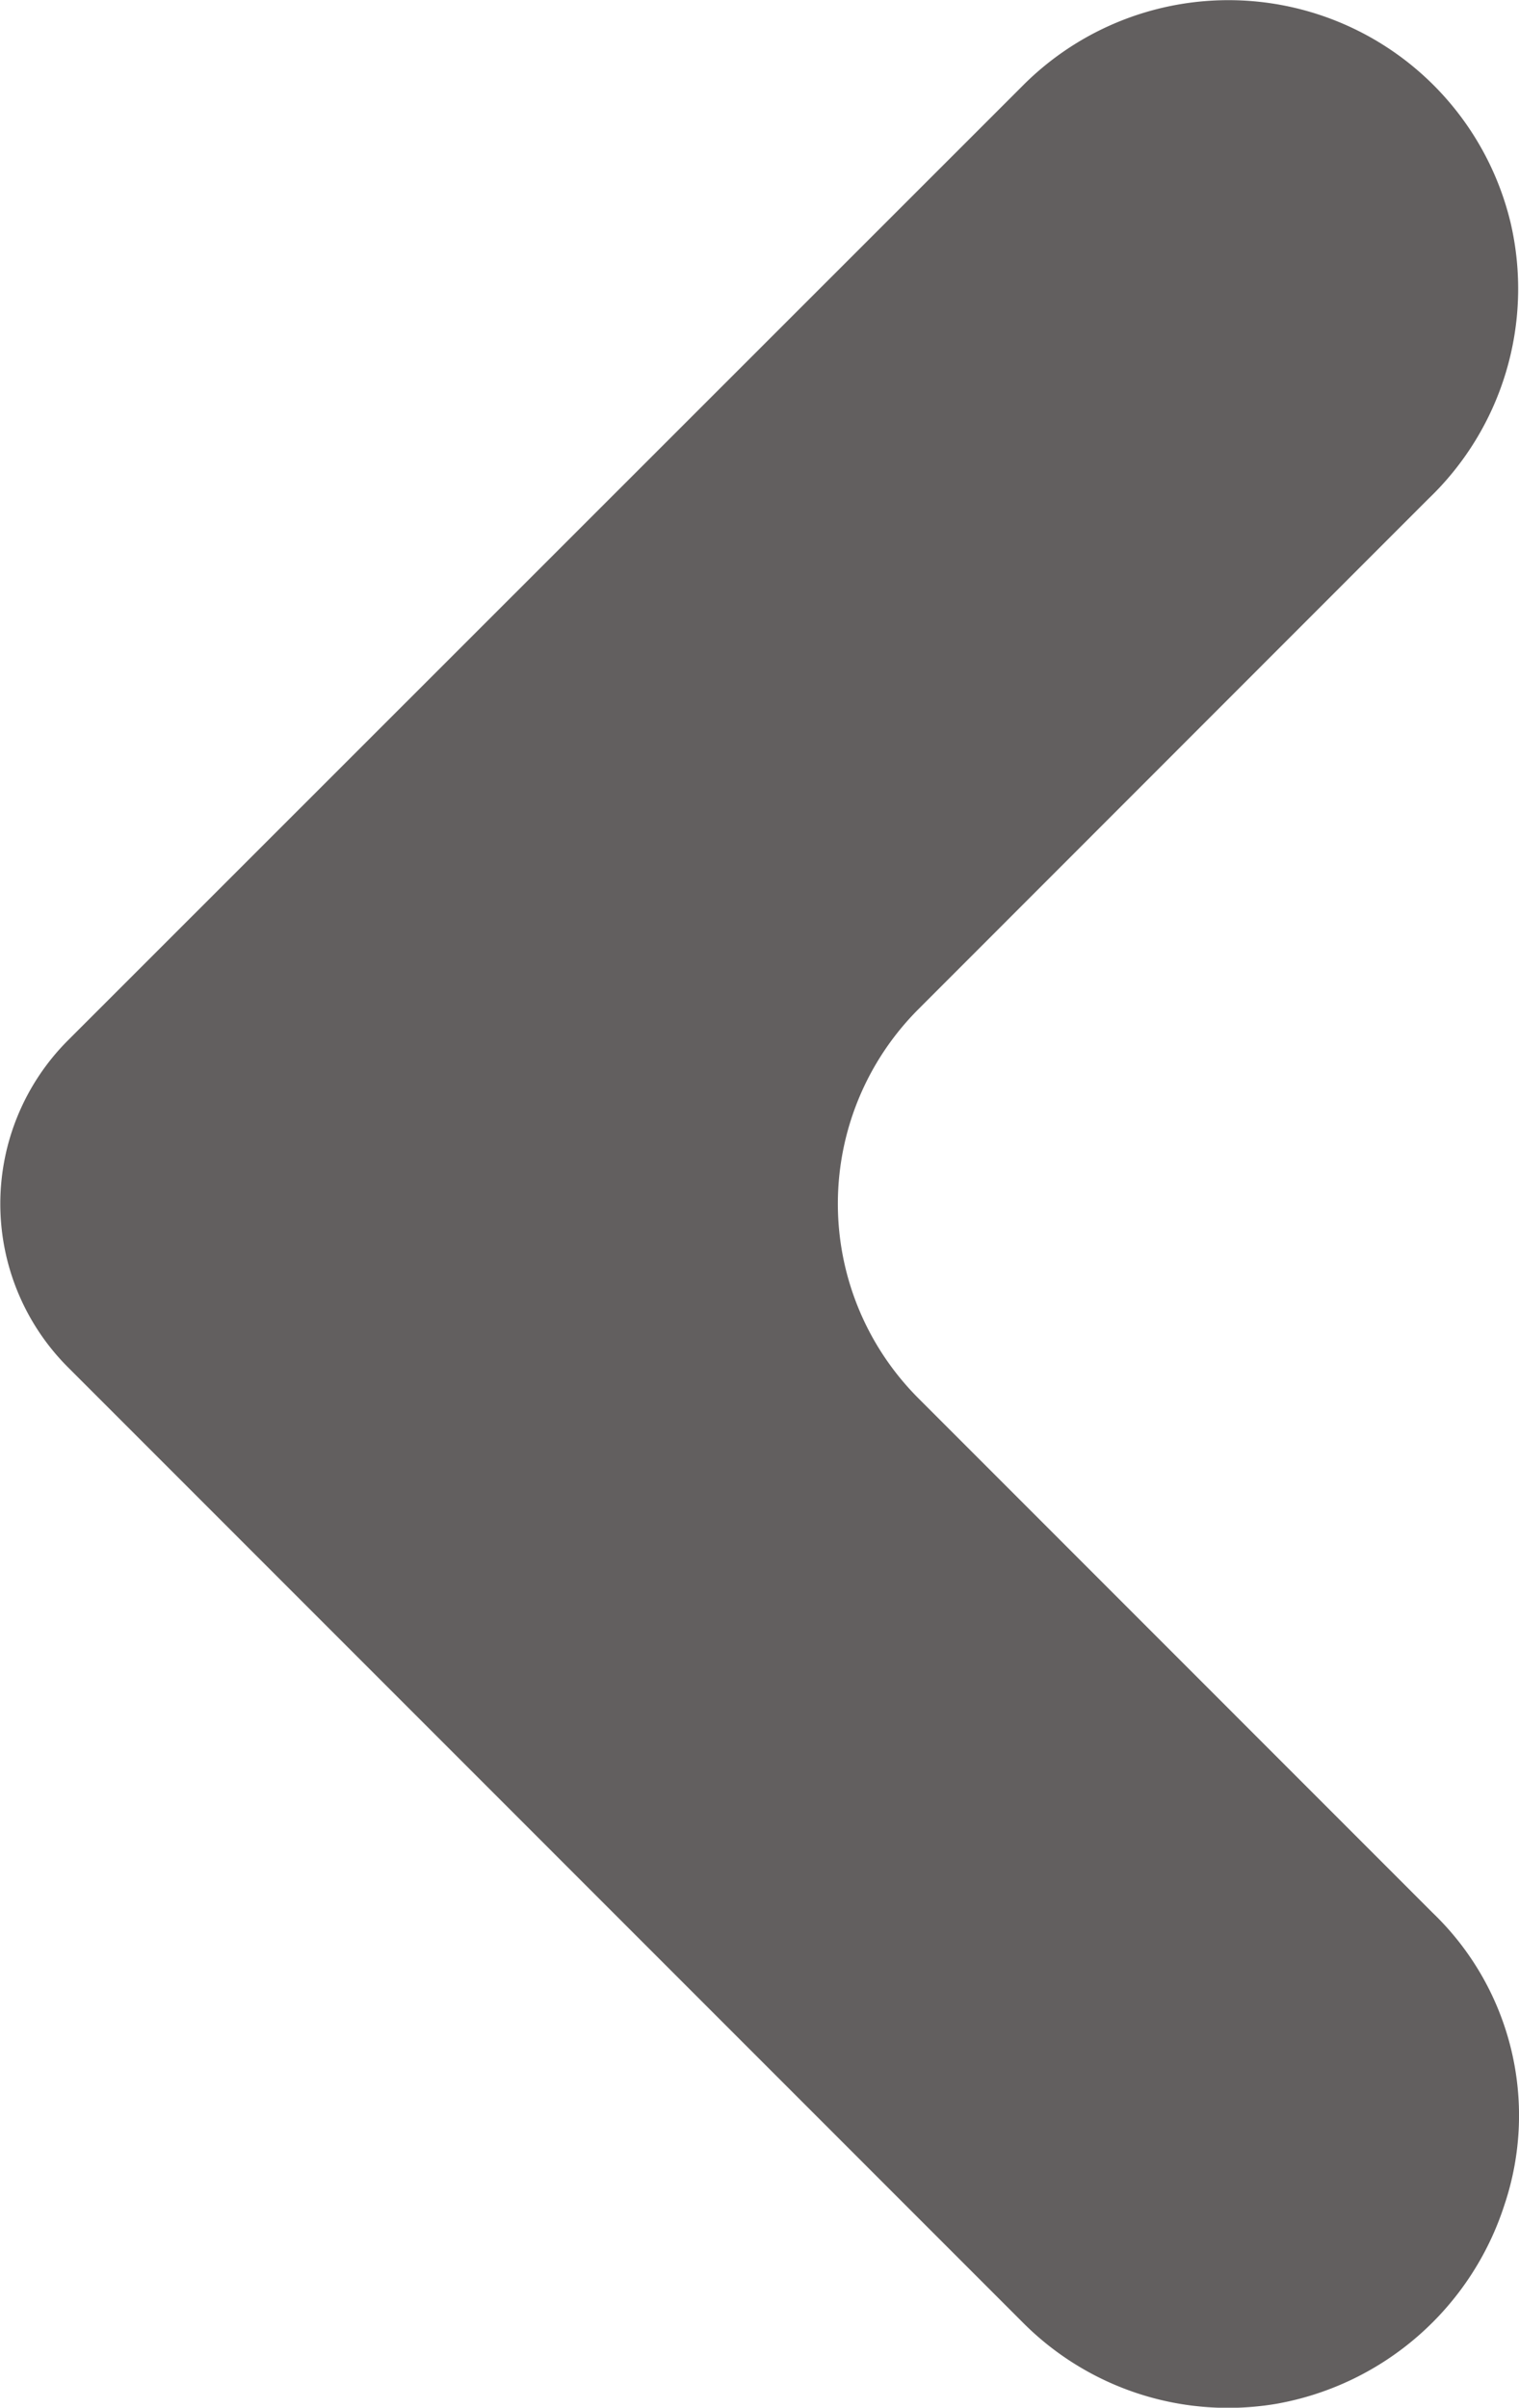 <svg id="Group_28" data-name="Group 28" xmlns="http://www.w3.org/2000/svg" xmlns:xlink="http://www.w3.org/1999/xlink" width="12.485" height="19.784" viewBox="0 0 12.485 19.784">
  <defs>
    <clipPath id="clip-path">
      <rect id="Rectangle_50" data-name="Rectangle 50" width="12.485" height="19.784" fill="#625f5f"/>
    </clipPath>
  </defs>
  <g id="Group_26" data-name="Group 26" transform="translate(0 0)" clip-path="url(#clip-path)">
    <path id="Path_4" data-name="Path 4" d="M8.409,19.087a2.379,2.379,0,0,0,2.08.665,2.412,2.412,0,0,0,1.875-1.634,2.308,2.308,0,0,0-.589-2.4L7.549,11.491a2.261,2.261,0,0,1,0-3.2L11.738,4.1a2.389,2.389,0,0,0,.678-2.265A2.385,2.385,0,0,0,8.409.7L.556,8.55a1.9,1.9,0,0,0,0,2.683Z" transform="translate(0.001 0)" fill="#625f5f"/>
  </g>
</svg>
